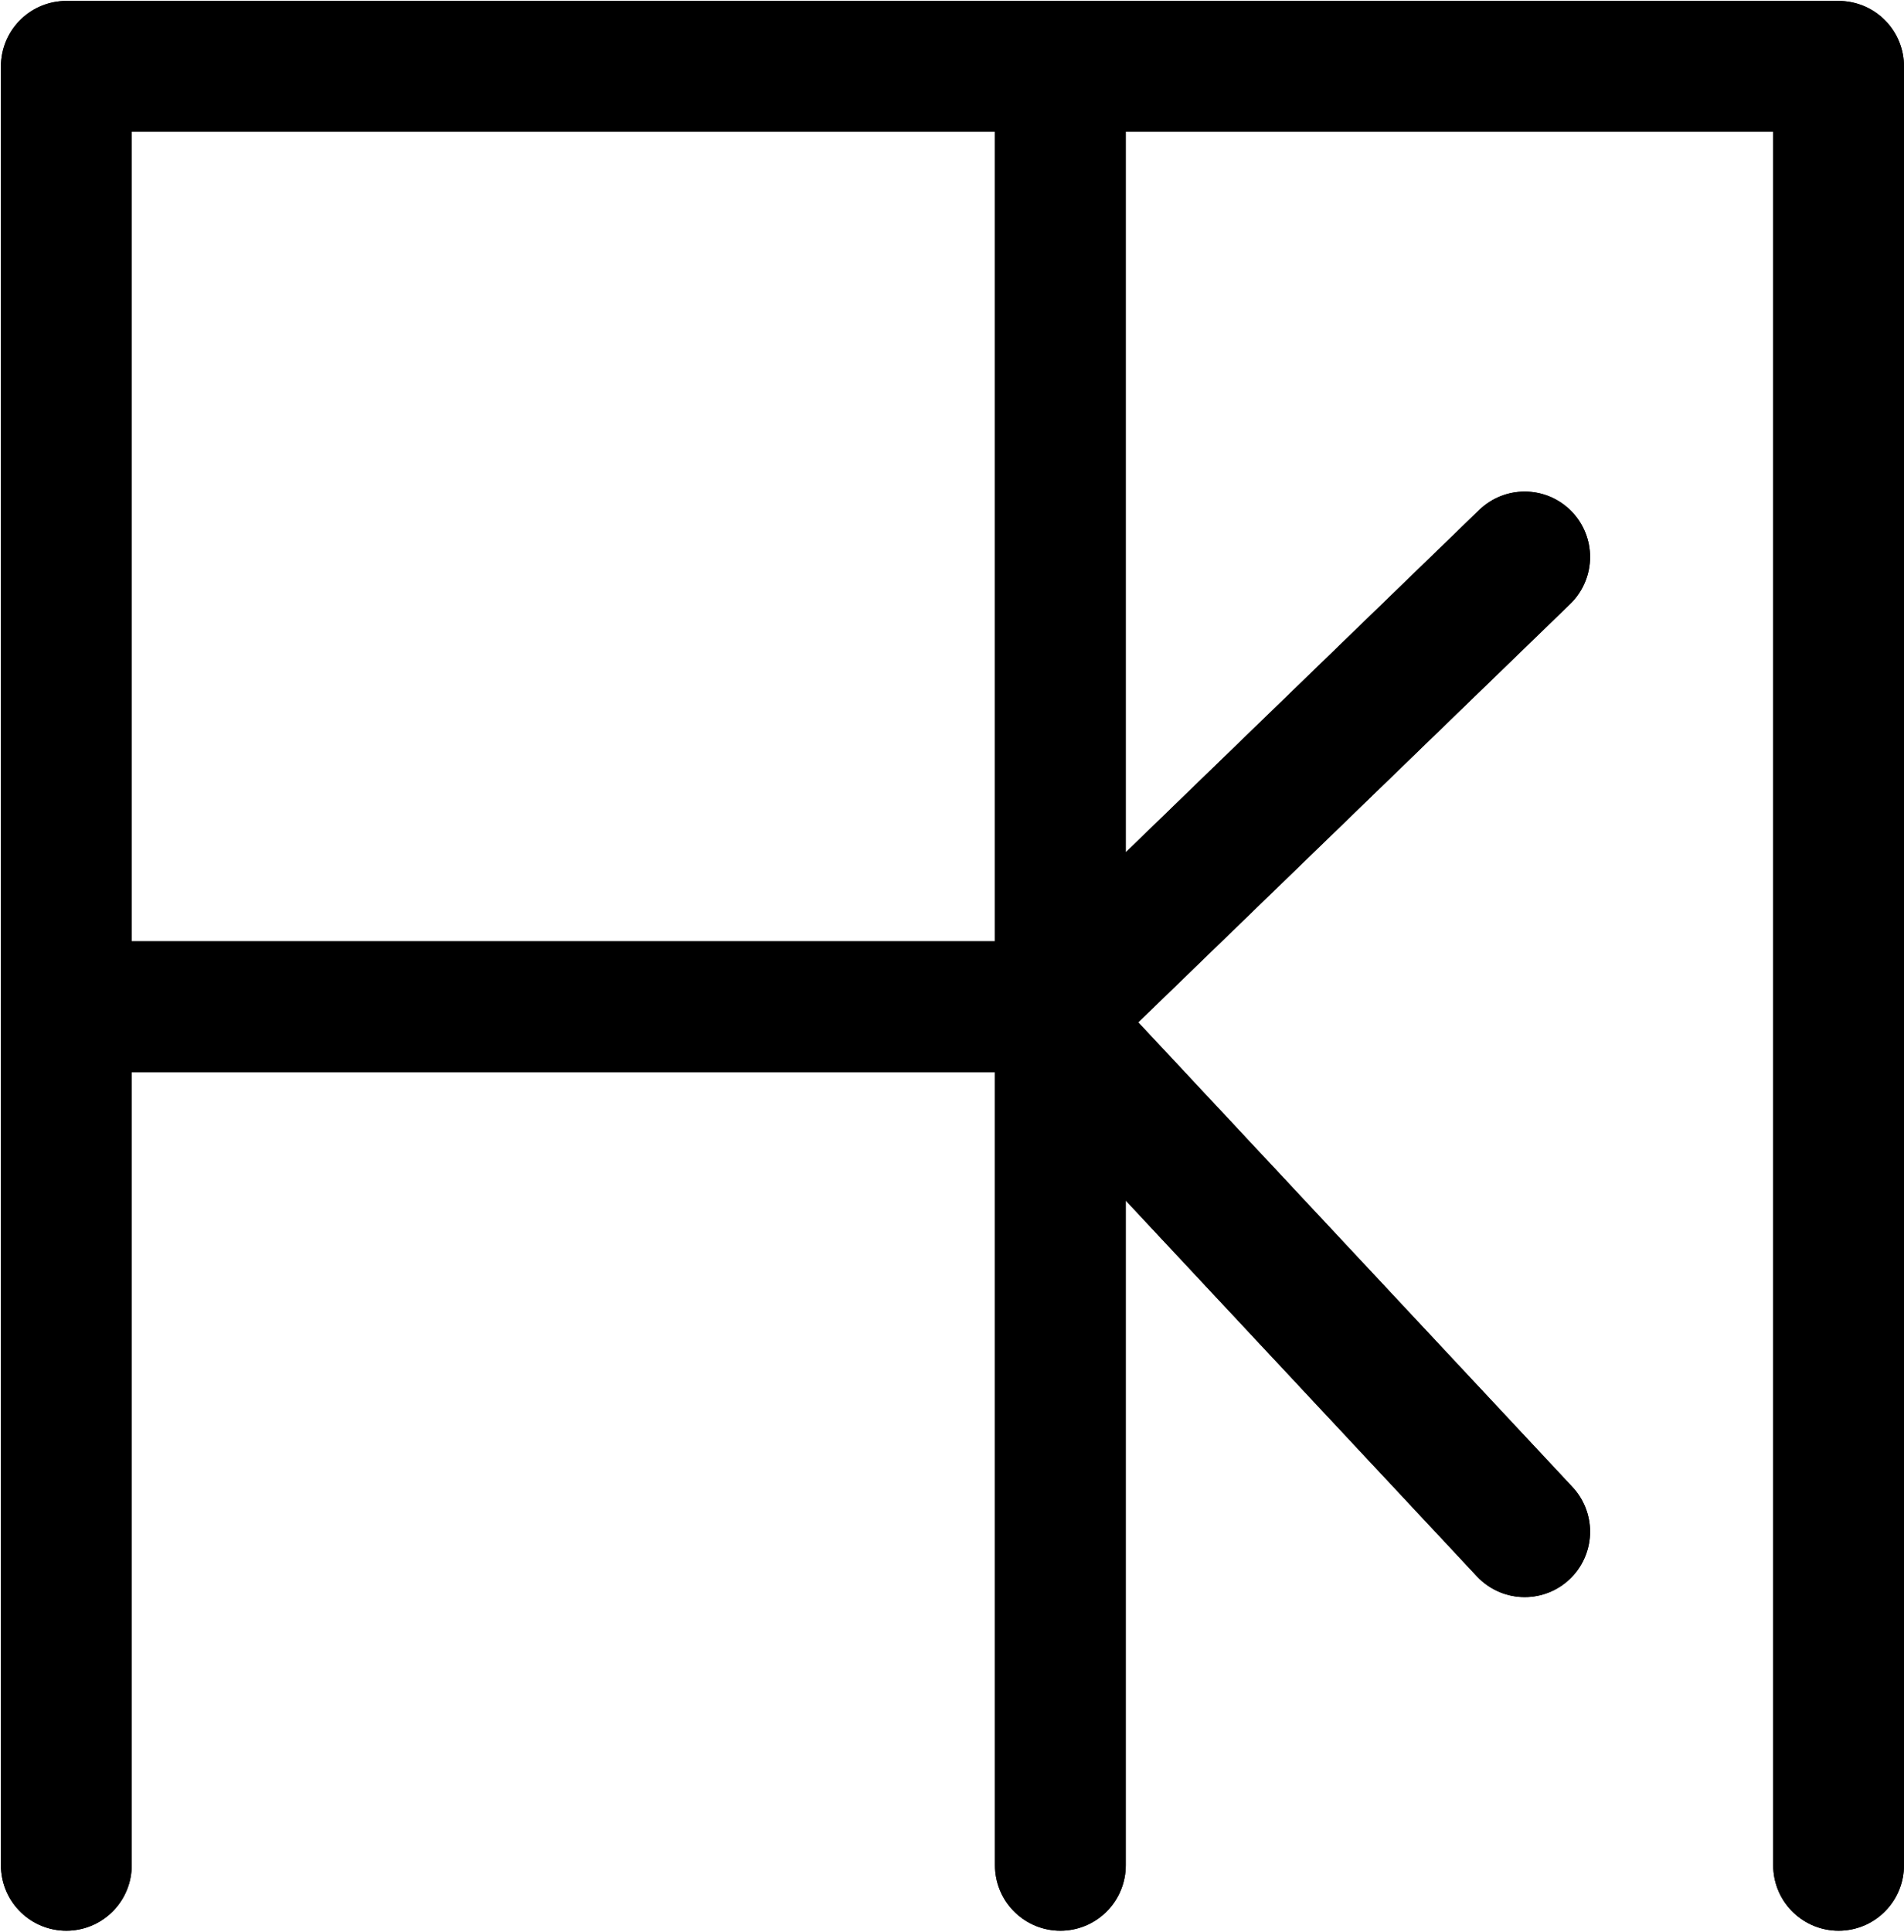 <?xml version="1.0" encoding="UTF-8"?>
<svg xmlns:foaf="http://xmlns.com/foaf/0.1/" xmlns:svg="http://www.w3.org/2000/svg"
     xmlns:dc="http://purl.org/dc/elements/1.1/"
     xmlns:crm="http://www.cidoc-crm.org/cidoc-crm/"
     xmlns="http://www.w3.org/2000/svg"
     xmlns:sodipodi="http://sodipodi.sourceforge.net/DTD/sodipodi-0.dtd"
     xmlns:cc="http://creativecommons.org/ns#"
     xmlns:inkscape="http://www.inkscape.org/namespaces/inkscape"
     xmlns:nmo="http://nomisma.org/ontology#"
     xmlns:rdf="http://www.w3.org/1999/02/22-rdf-syntax-ns#"
     id="Export"
     viewBox="0 0 291.143 295.285"
     version="1.1"
     sodipodi:docname="monogram.bop.139.svg"
     width="291.143"
     height="295.285"
     inkscape:version="0.92.5 (2060ec1f9f, 2020-04-08)">
   <sodipodi:namedview pagecolor="#ffffff" bordercolor="#666666" borderopacity="1"
                       objecttolerance="10"
                       gridtolerance="10"
                       guidetolerance="10"
                       inkscape:pageopacity="0"
                       inkscape:pageshadow="2"
                       inkscape:window-width="640"
                       inkscape:window-height="480"
                       id="namedview25"
                       showgrid="false"
                       inkscape:zoom="0.44277674"
                       inkscape:cx="150.64242"
                       inkscape:cy="155.64242"
                       inkscape:window-x="88"
                       inkscape:window-y="27"
                       inkscape:window-maximized="0"
                       inkscape:current-layer="Export"/>
   <defs id="defs4">
      <style id="style2">.cls-1{fill:none;stroke:#000;stroke-linecap:round;stroke-linejoin:round;stroke-width:20px;}</style>
   </defs>
   <title property="dc:title">Monogram 141</title>
   <desc proprety="dc:description">Monogram 141 published by Nomisma.org. See matching URIs and bibliographic references for further information about the usage of this symbol on coinage.</desc>
   <polyline class="cls-1" points="126 412 126 137 397 137 397 412" id="polyline8"
             style="fill:none;stroke:#000000;stroke-width:20px;stroke-linecap:round;stroke-linejoin:round"
             transform="translate(-115.858,-126.858)"/>
   <line class="cls-1" x1="162.142" y1="285.142" x2="162.142" y2="10.142"
         id="line10"
         style="fill:none;stroke:#000000;stroke-width:20px;stroke-linecap:round;stroke-linejoin:round"/>
   <polyline class="cls-1" points="349 212 278 280.75 126 280.75" id="polyline12"
             style="fill:none;stroke:#000000;stroke-width:20px;stroke-linecap:round;stroke-linejoin:round"
             transform="translate(-115.858,-126.858)"/>
   <line class="cls-1" x1="233.142" y1="234.142" x2="158.132" y2="153.892"
         id="line14"
         style="fill:none;stroke:#000000;stroke-width:20px;stroke-linecap:round;stroke-linejoin:round"/>
   <polyline class="cls-1" points="126 412 126 137 397 137 397 412" id="polyline16"
             style="fill:none;stroke:#000000;stroke-width:20px;stroke-linecap:round;stroke-linejoin:round"
             transform="translate(-115.858,-126.858)"/>
   <line class="cls-1" x1="162.142" y1="285.142" x2="162.142" y2="10.142"
         id="line18"
         style="fill:none;stroke:#000000;stroke-width:20px;stroke-linecap:round;stroke-linejoin:round"/>
   <polyline class="cls-1" points="349 212 278 280.75 126 280.75" id="polyline20"
             style="fill:none;stroke:#000000;stroke-width:20px;stroke-linecap:round;stroke-linejoin:round"
             transform="translate(-115.858,-126.858)"/>
   <line class="cls-1" x1="233.142" y1="234.142" x2="158.132" y2="153.892"
         id="line22"
         style="fill:none;stroke:#000000;stroke-width:20px;stroke-linecap:round;stroke-linejoin:round"/>
</svg>